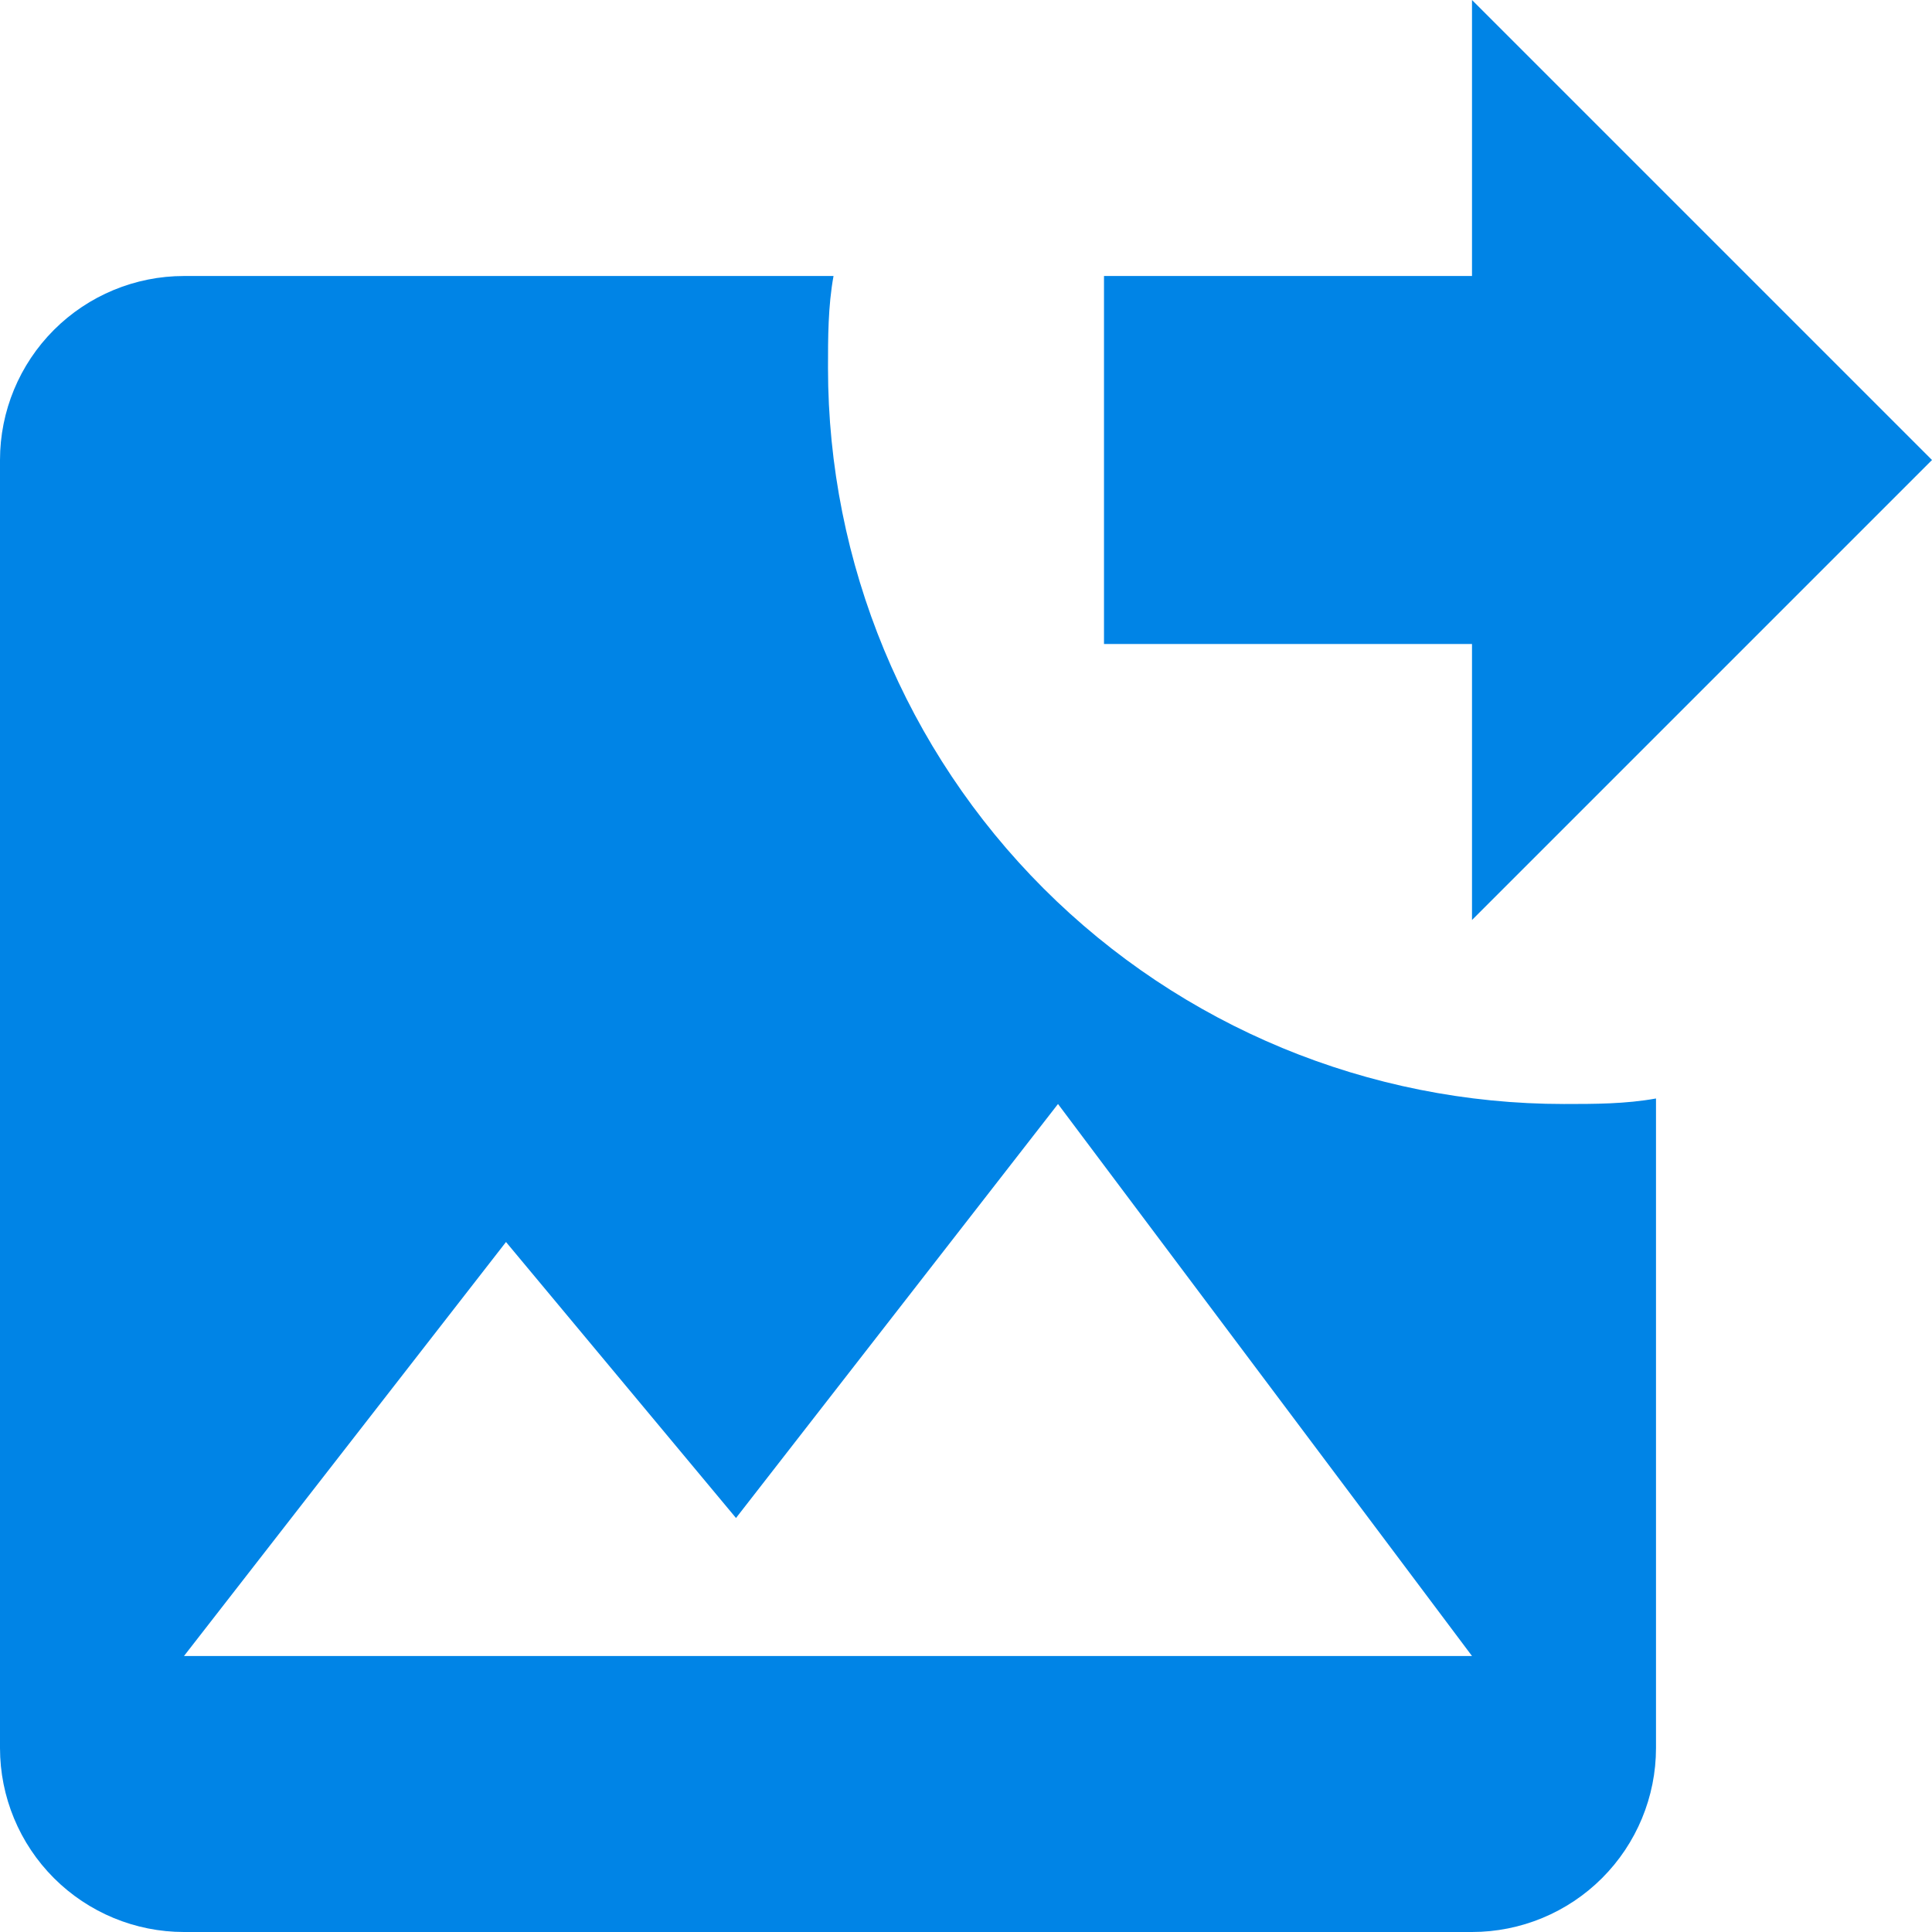 <svg width="21" height="21" viewBox="0 0 21 21" fill="none" xmlns="http://www.w3.org/2000/svg">
<path d="M12 3H16V0L21 5L16 10V7H12V3ZM18 11.94V19C18 19.53 17.789 20.039 17.414 20.414C17.039 20.789 16.53 21 16 21H2C1.47 21 0.961 20.789 0.586 20.414C0.211 20.039 0 19.53 0 19V5C0 4.47 0.211 3.961 0.586 3.586C0.961 3.211 1.47 3 2 3H9.06C9 3.33 9 3.67 9 4C9 6.122 9.843 8.157 11.343 9.657C12.843 11.157 14.878 12 17 12C17.33 12 17.67 12 18 11.94ZM16 18L11.5 12L8 16.5L5.5 13.5L2 18H16Z" fill="#0084E6"/>
</svg>
